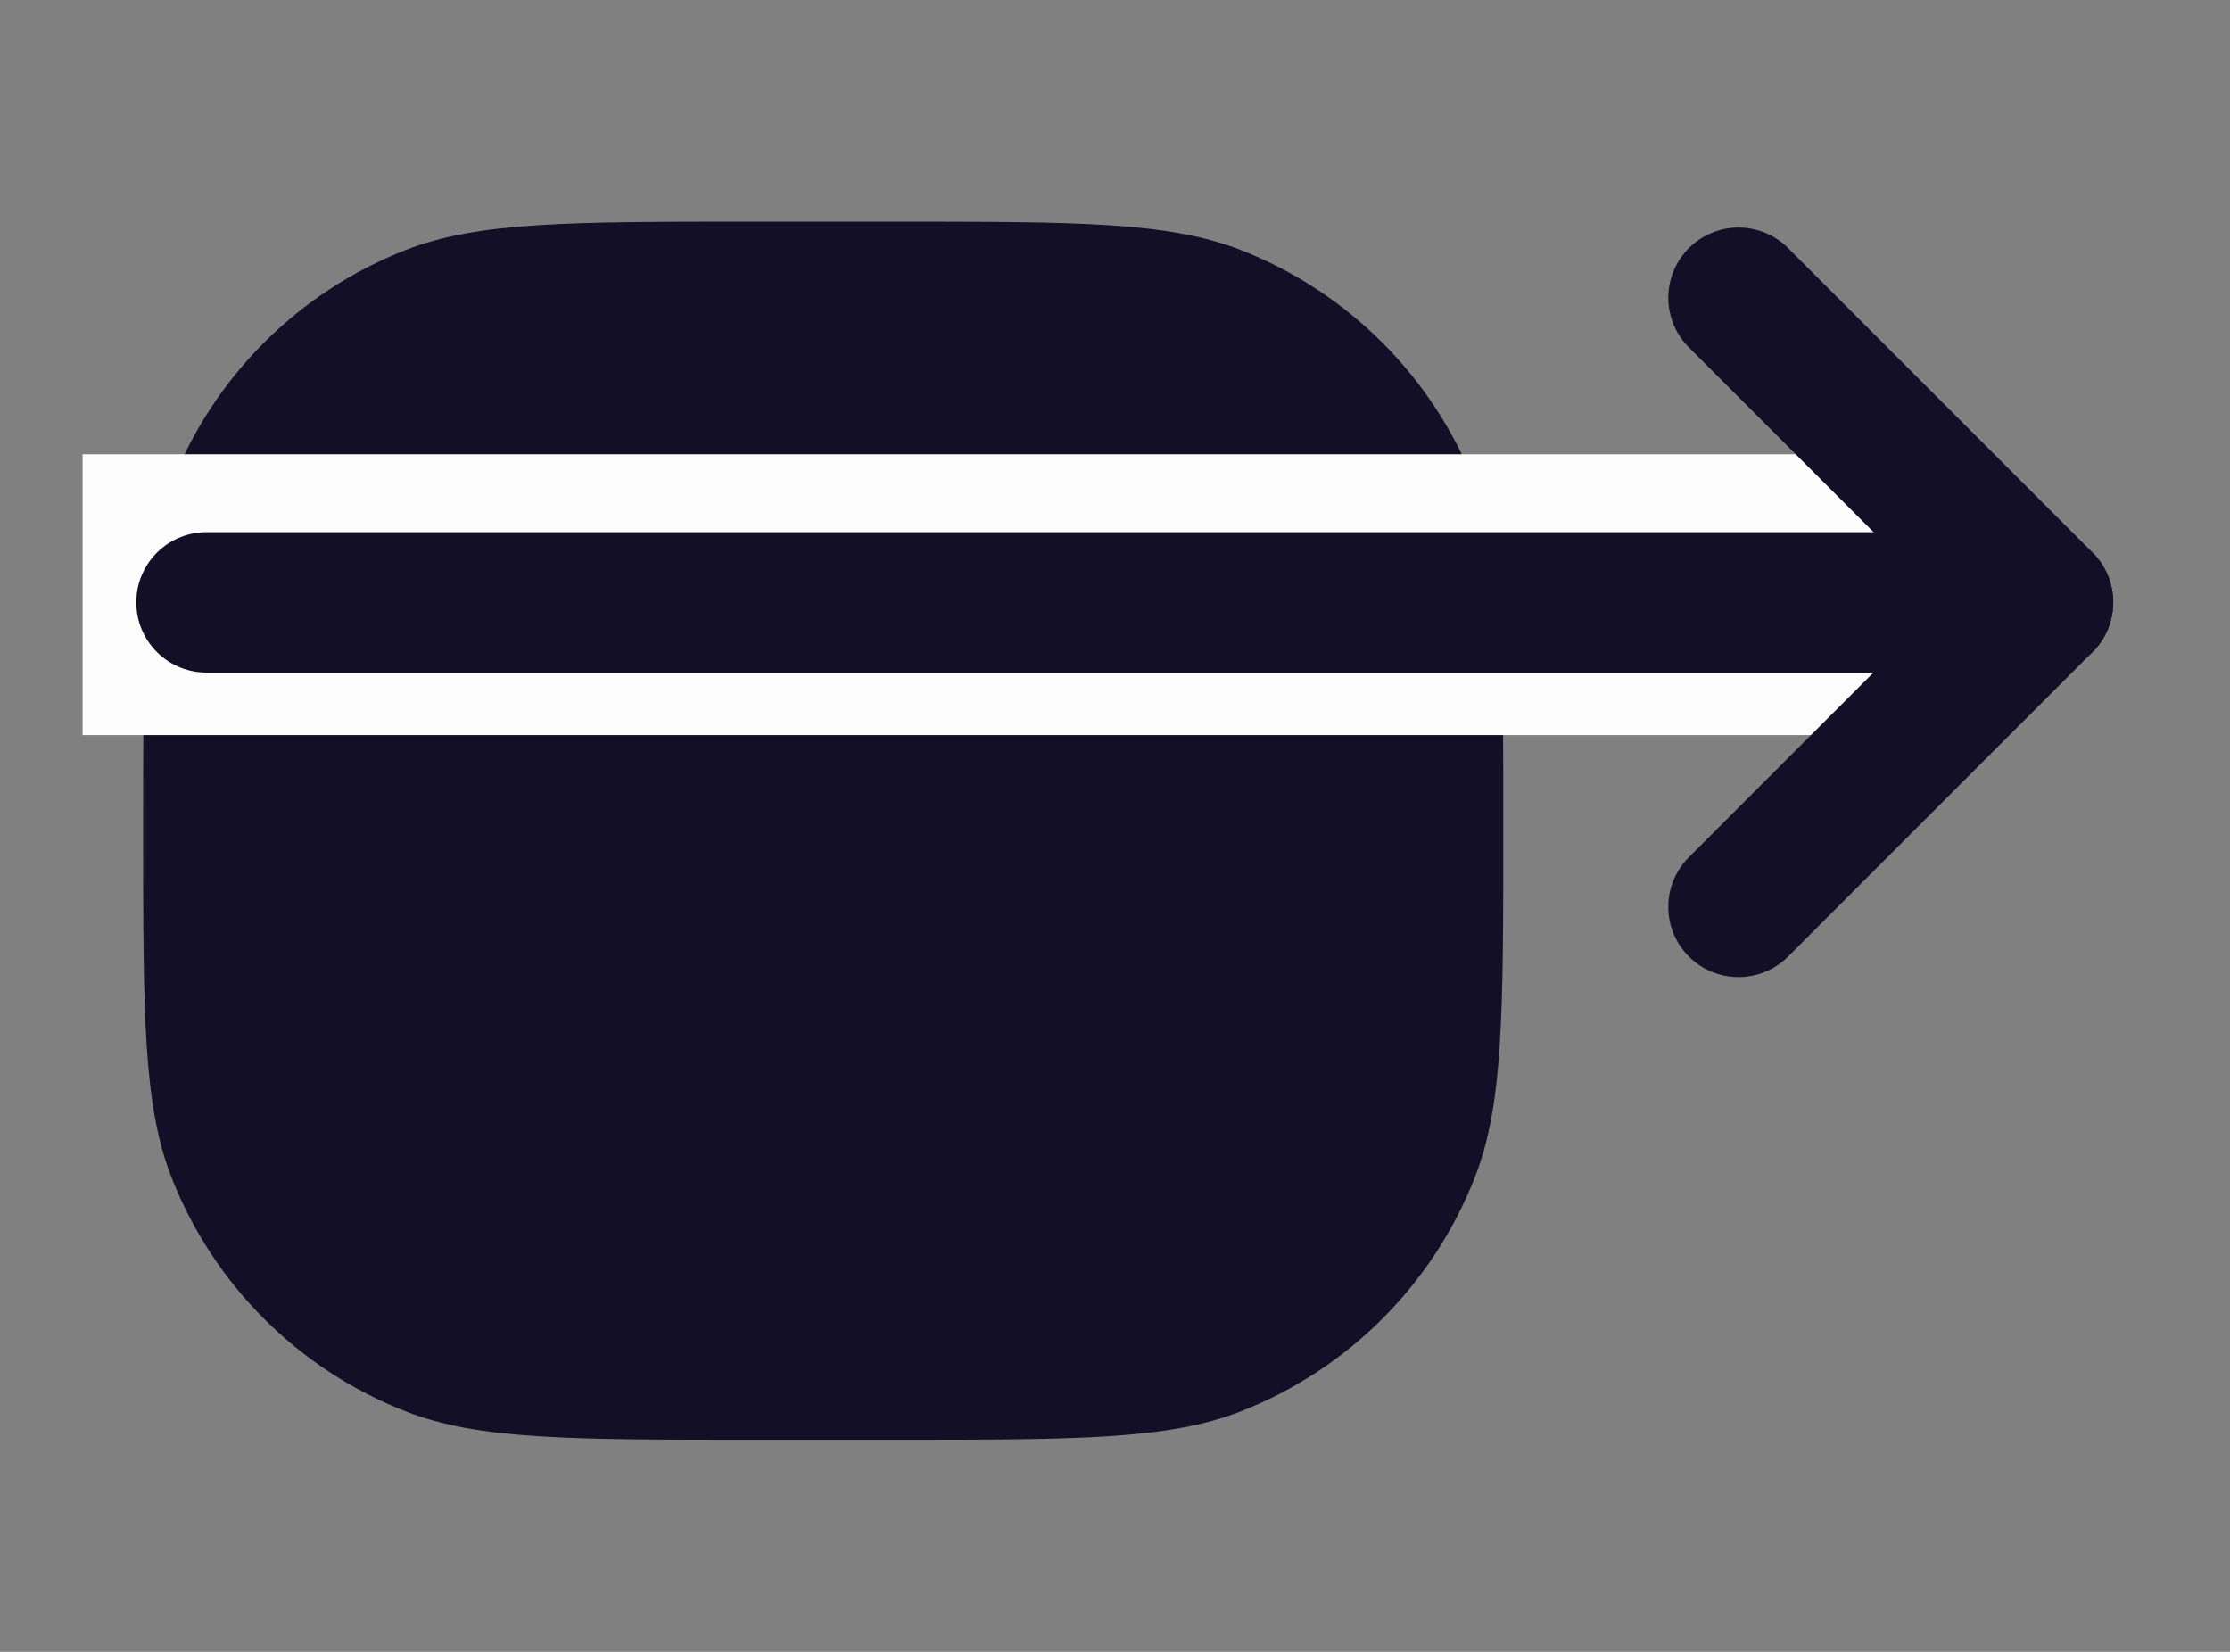 <svg width="27" height="20" viewBox="0 0 27 20" fill="none" xmlns="http://www.w3.org/2000/svg">
<rect x="0" y="0" width="27" height="20" fill="#808080" stroke="none"/>
<path d="M1.733 10.058C1.733 7.846 1.733 6.74 2.076 5.862C2.585 4.563 3.612 3.535 4.911 3.027C5.789 2.684 6.895 2.684 9.107 2.684H10.826C13.038 2.684 14.144 2.684 15.023 3.027C16.321 3.535 17.349 4.563 17.857 5.862C18.201 6.74 18.201 7.846 18.201 10.058C18.201 12.27 18.201 13.376 17.857 14.254C17.349 15.553 16.321 16.58 15.023 17.088C14.144 17.432 13.038 17.432 10.826 17.432H9.107C6.895 17.432 5.789 17.432 4.911 17.088C3.612 16.58 2.585 15.553 2.076 14.254C1.733 13.376 1.733 12.27 1.733 10.058Z" fill="#130F26"/>
<rect x="1" y="5.5" width="22" height="3.4" fill="#FDFDFD"/>
<path d="M24.736 7.293L2.5 7.293" stroke="#130F26" stroke-width="1.7" stroke-linecap="round" stroke-linejoin="round"/>
<path d="M21.049 3.605L24.736 7.292L21.049 10.98" stroke="#130F26" stroke-width="1.7" stroke-linecap="round" stroke-linejoin="round"/>
</svg>
